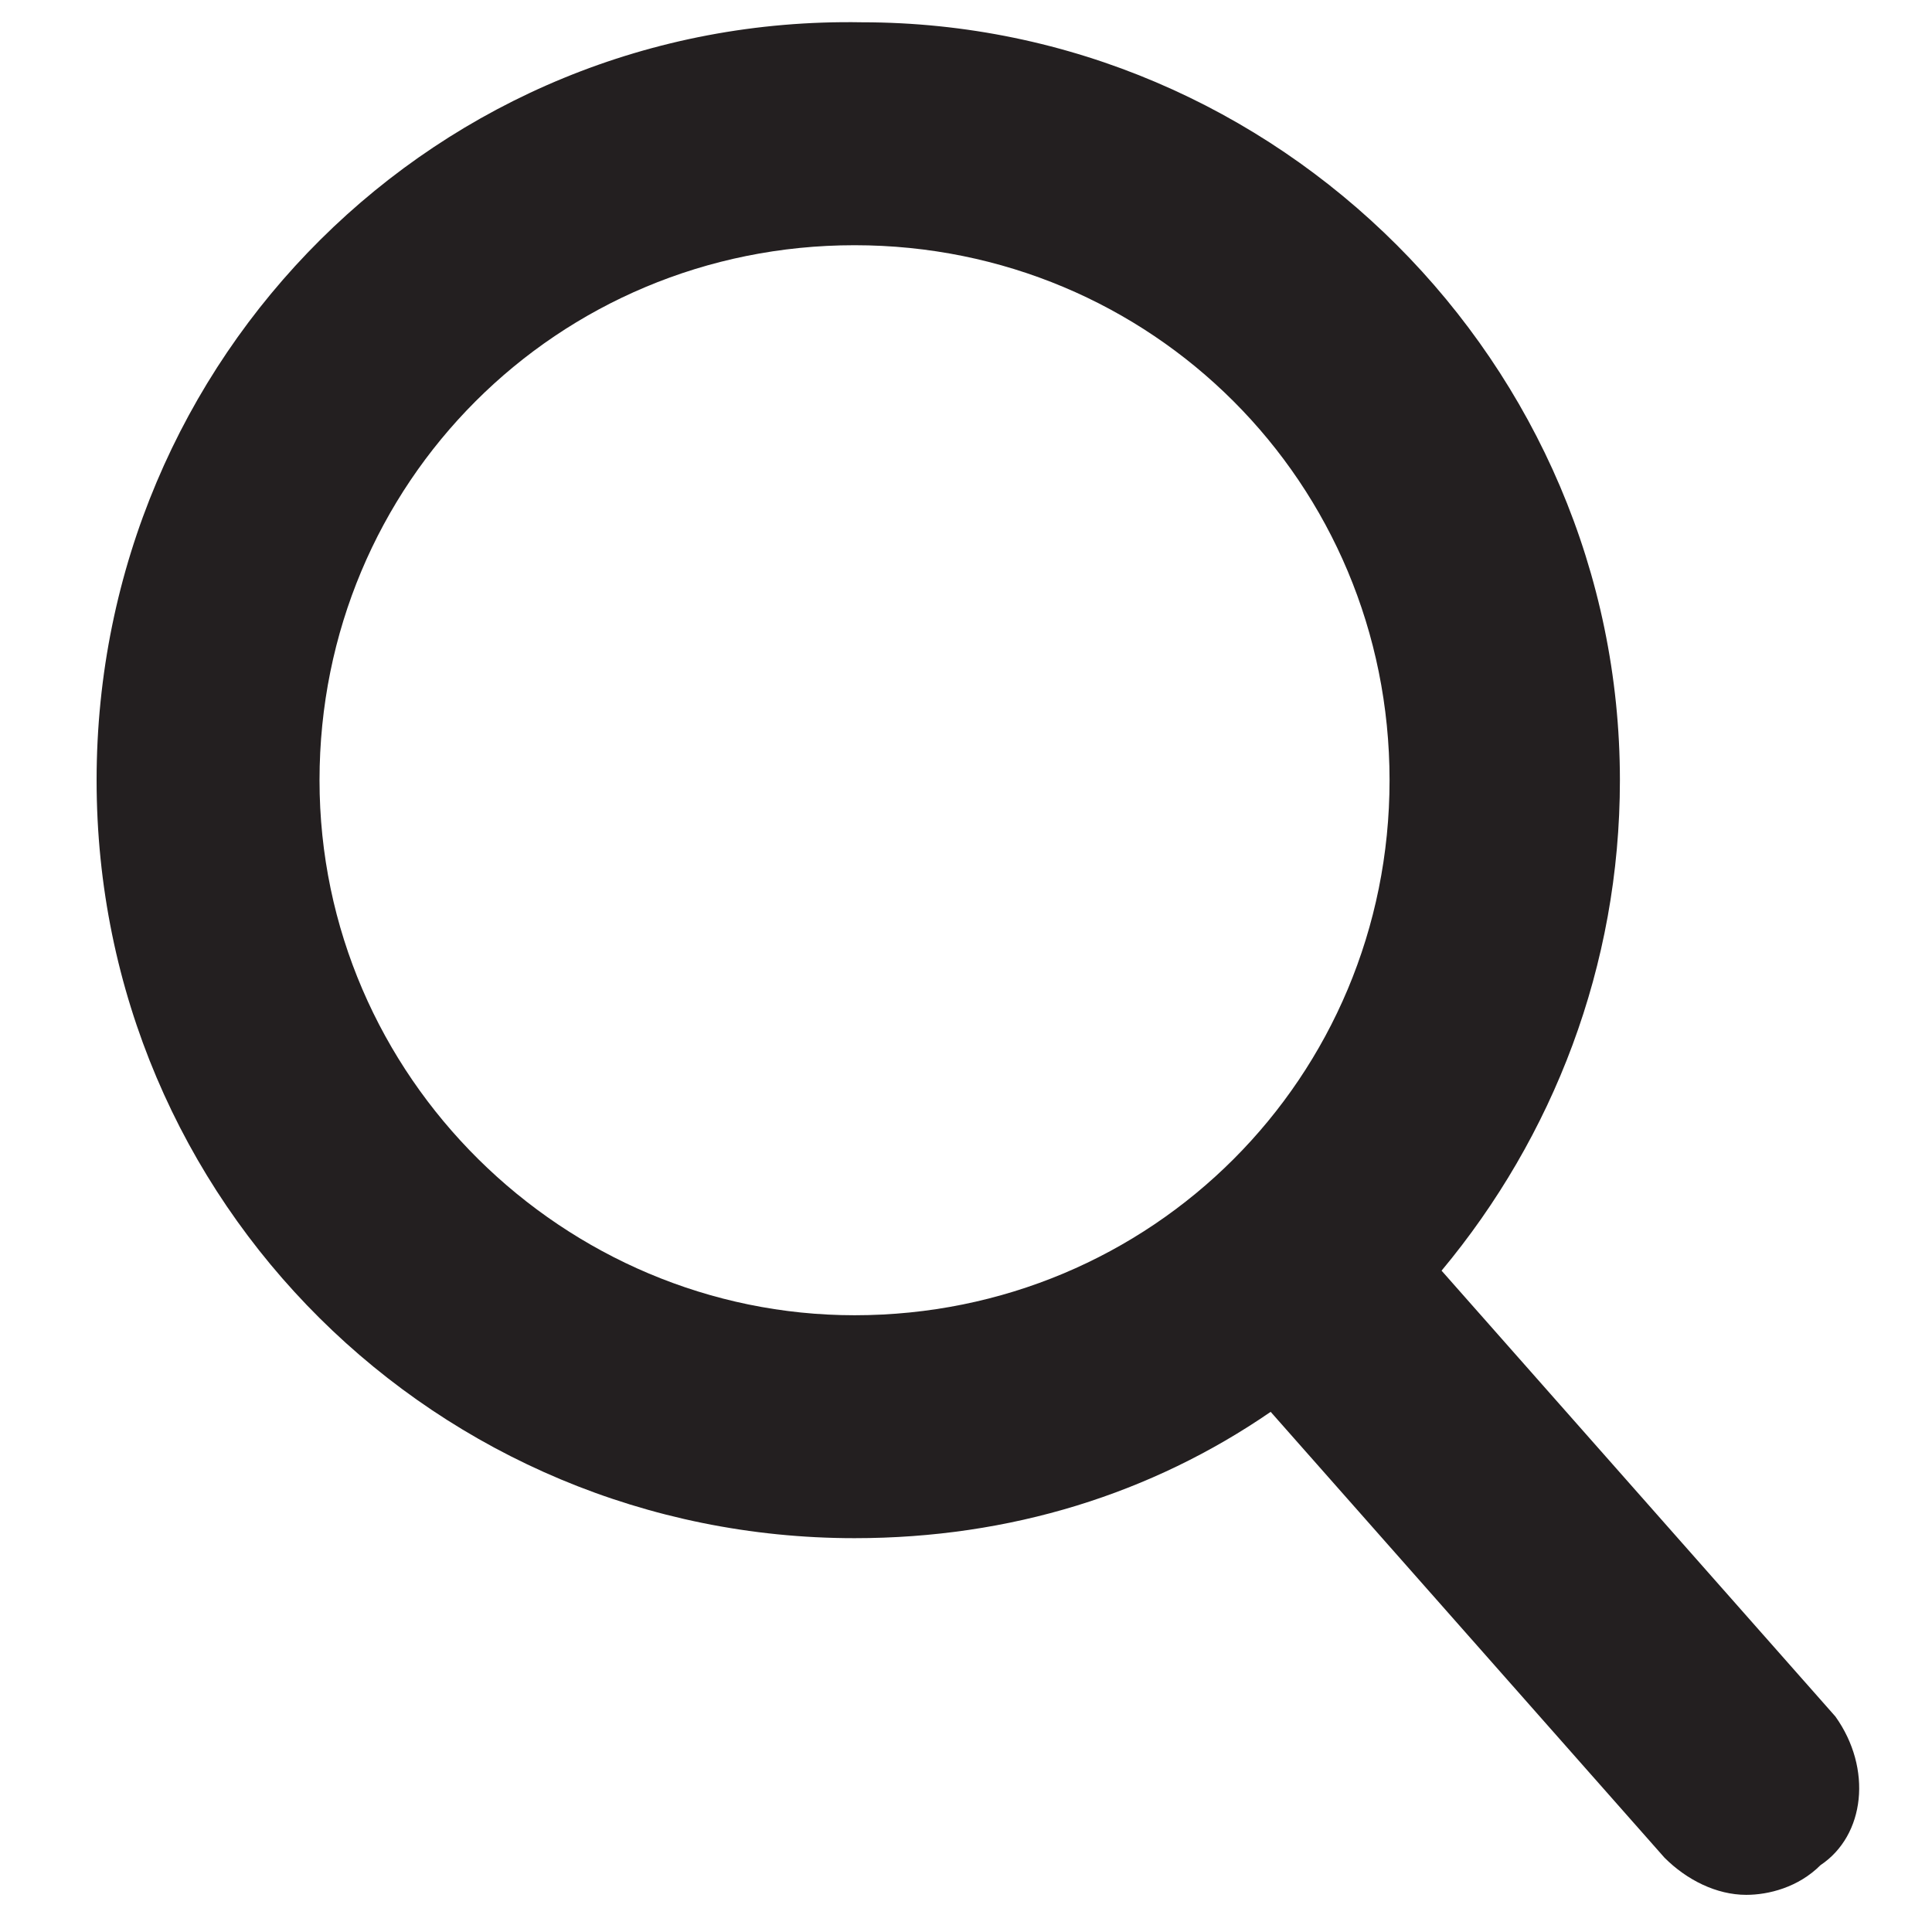 <?xml version="1.0" encoding="utf-8"?>
<!-- Generator: Adobe Illustrator 20.1.0, SVG Export Plug-In . SVG Version: 6.00 Build 0)  -->
<svg version="1.0" id="Layer_1" xmlns="http://www.w3.org/2000/svg" xmlns:xlink="http://www.w3.org/1999/xlink" x="0px" y="0px"
	 viewBox="0 0 26 26" style="enable-background:new 0 0 26 26;" xml:space="preserve">
<style type="text/css">
	.st0{fill:#231F20;}
</style>
<path class="st0" d="M24.7,23.1l-5.3-6c1.5-1.8,2.4-4.1,2.4-6.6c0-5.6-4.6-10.2-10.2-10.2C5.9,0.2,1.3,4.8,1.3,10.5
	s4.6,10.2,10.2,10.2c2.1,0,4-0.6,5.6-1.7l5.3,6c0.3,0.3,0.7,0.5,1.1,0.5c0.3,0,0.7-0.1,1-0.4C25.1,24.7,25.2,23.8,24.7,23.1z
	 M4.3,10.5c0-4,3.2-7.2,7.2-7.2c4,0,7.2,3.2,7.2,7.2c0,4-3.2,7.2-7.2,7.2C7.6,17.7,4.3,14.5,4.3,10.5z"/>
</svg>
